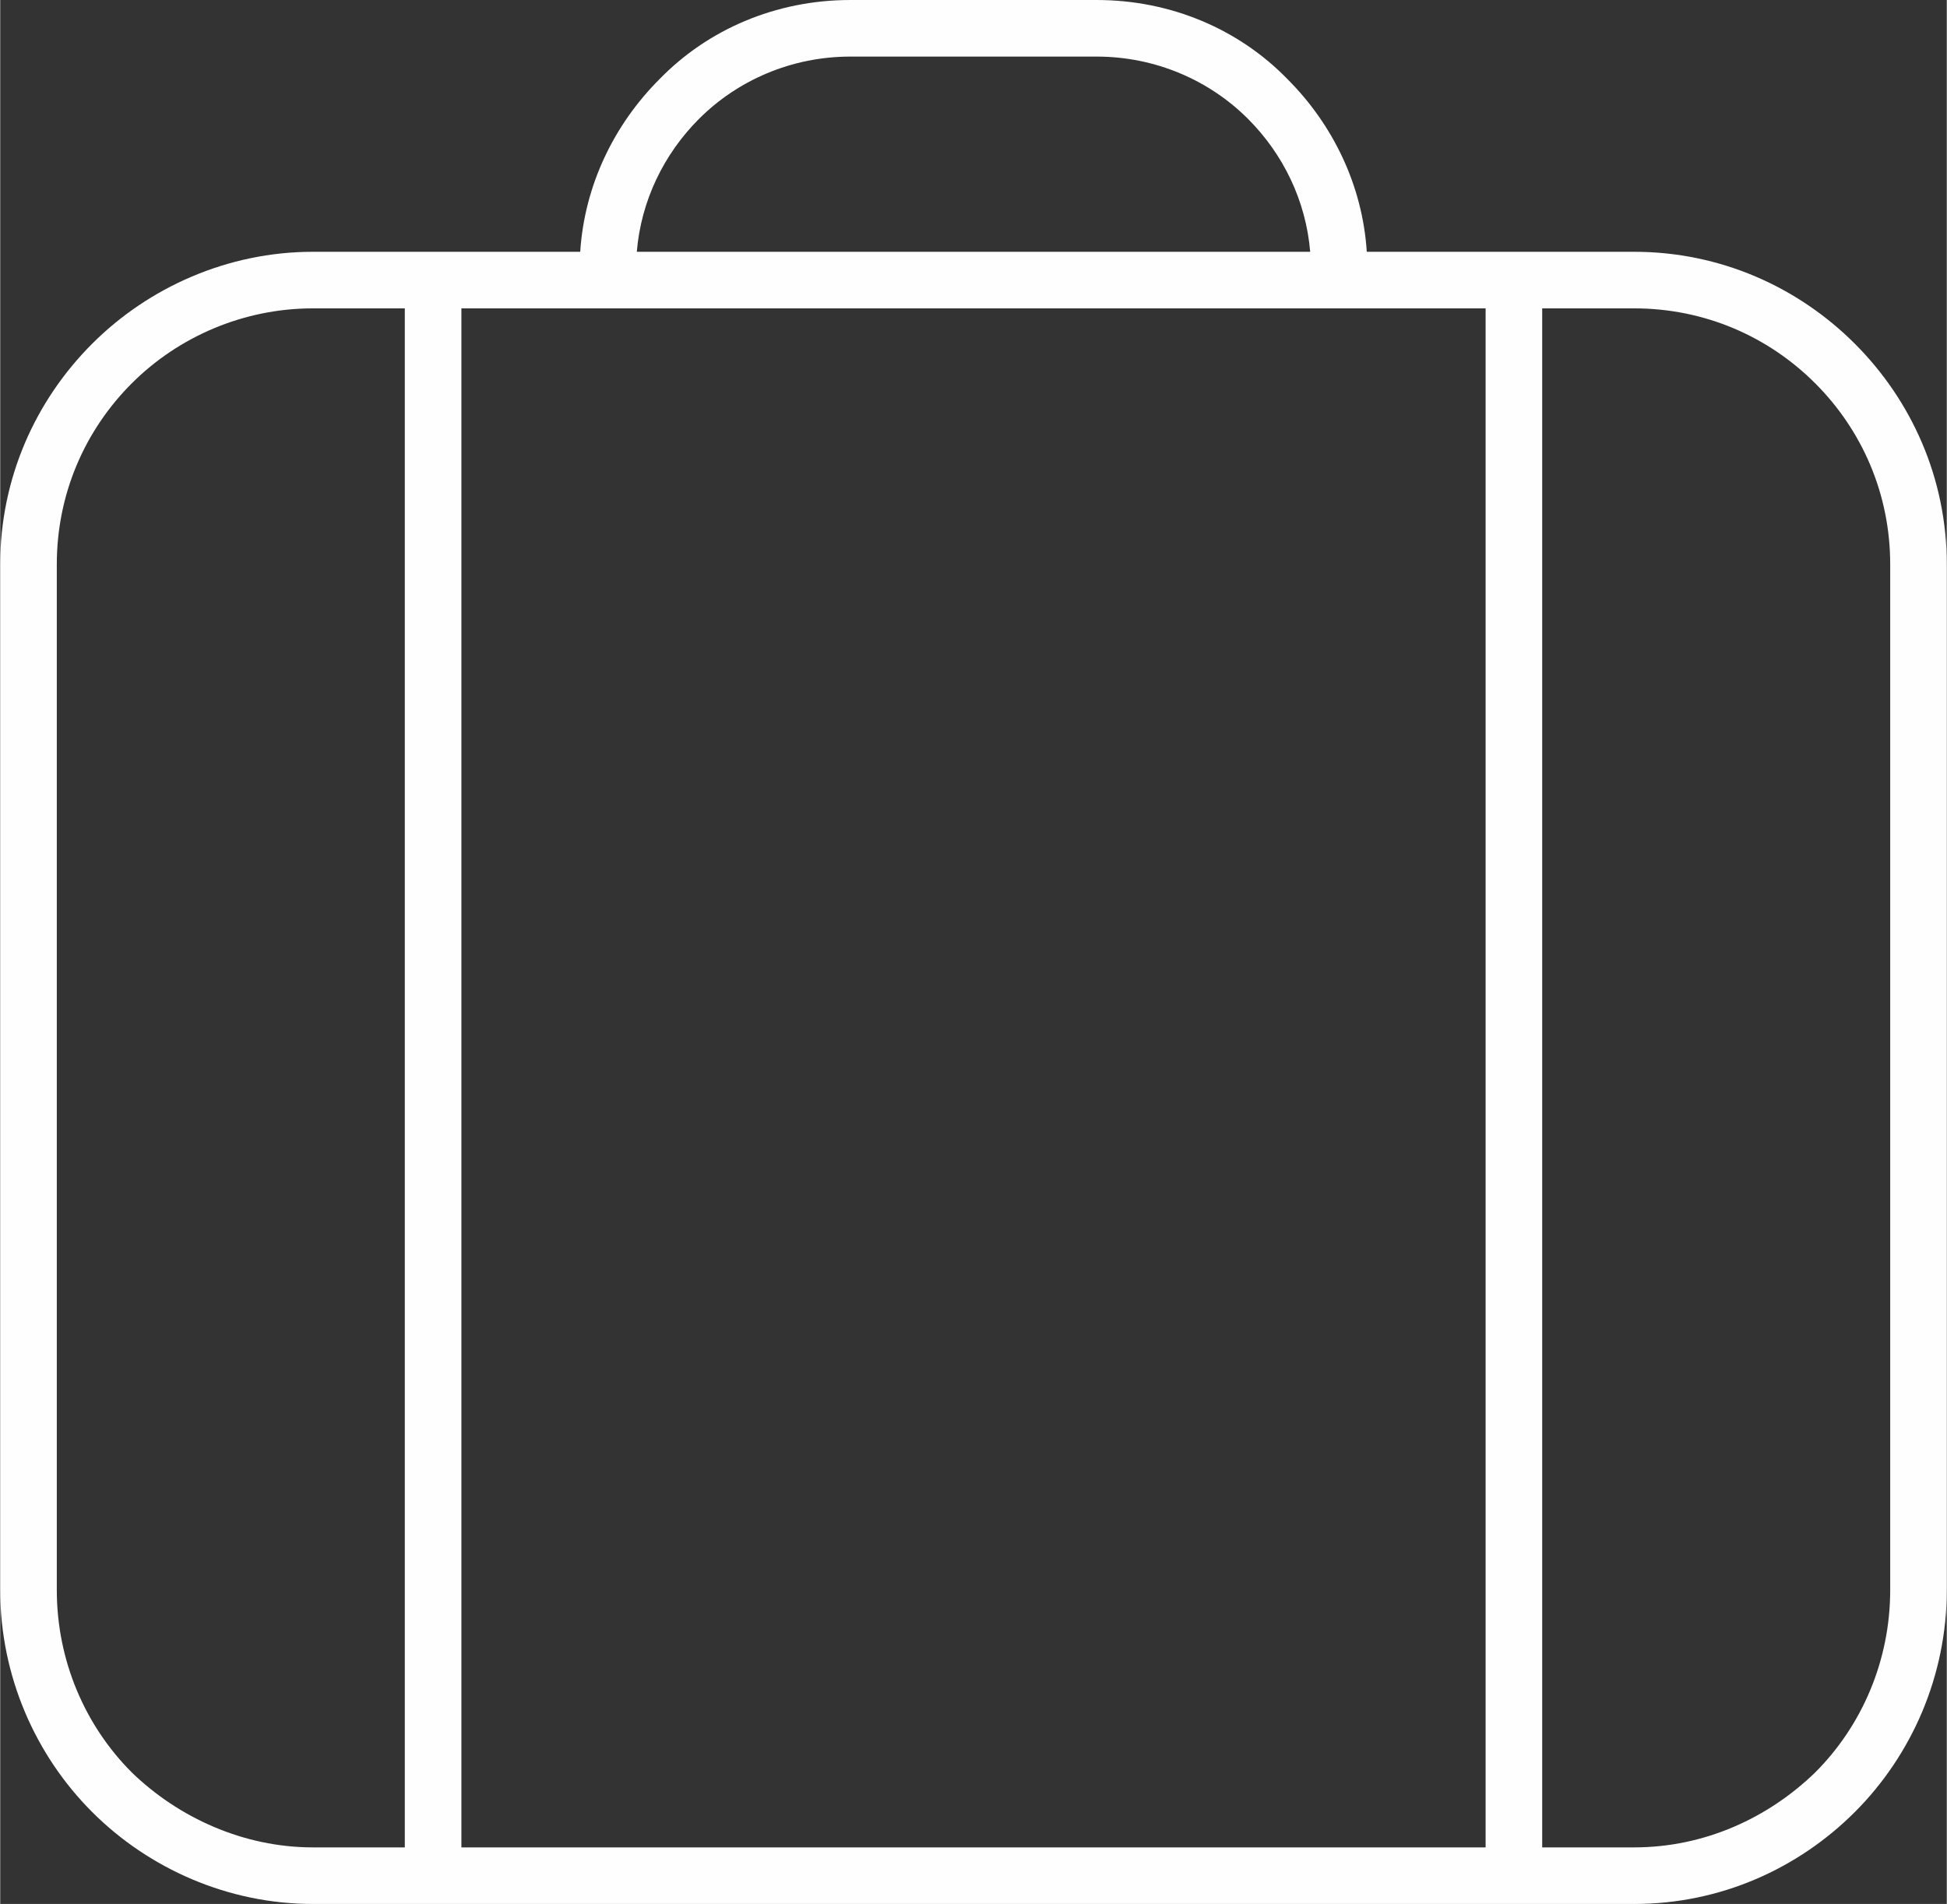 <svg xmlns="http://www.w3.org/2000/svg" width="52.01" height="50.865" viewBox="0 0 1376 1346" shape-rendering="geometricPrecision" text-rendering="geometricPrecision" image-rendering="optimizeQuality" fill-rule="evenodd" clip-rule="evenodd"><rect x="0" y="0" width="1376" height="1346" fill="#333333" stroke="none"/><defs><style>.fil0{fill:#fefefe;fill-rule:nonzero}</style></defs><path class="fil0" d="M221 178h189c3-47 24-90 56-122 34-35 82-56 135-56h174c53 0 101 21 135 56 32 32 53 75 56 122h189c61 0 116 25 156 65s65 95 65 156v725c0 61-25 117-65 157s-95 65-156 65H221c-60 0-116-25-156-65s-65-96-65-157V399c0-61 25-116 65-156s96-65 156-65zm869 40v1088h65c50 0 95-21 128-53 33-33 53-79 53-129V399c0-50-20-95-53-128s-78-53-128-53h-65zM286 1306V218h-65c-49 0-95 20-128 53s-53 78-53 128v725c0 50 20 96 53 129 33 32 79 53 128 53h65zm40-1088v1088h724V218H326zm124-40h476c-3-36-19-69-44-94-27-27-65-44-107-44H601c-42 0-80 17-107 44-25 25-41 58-44 94z" id="Слой_x0020_1"/></svg>